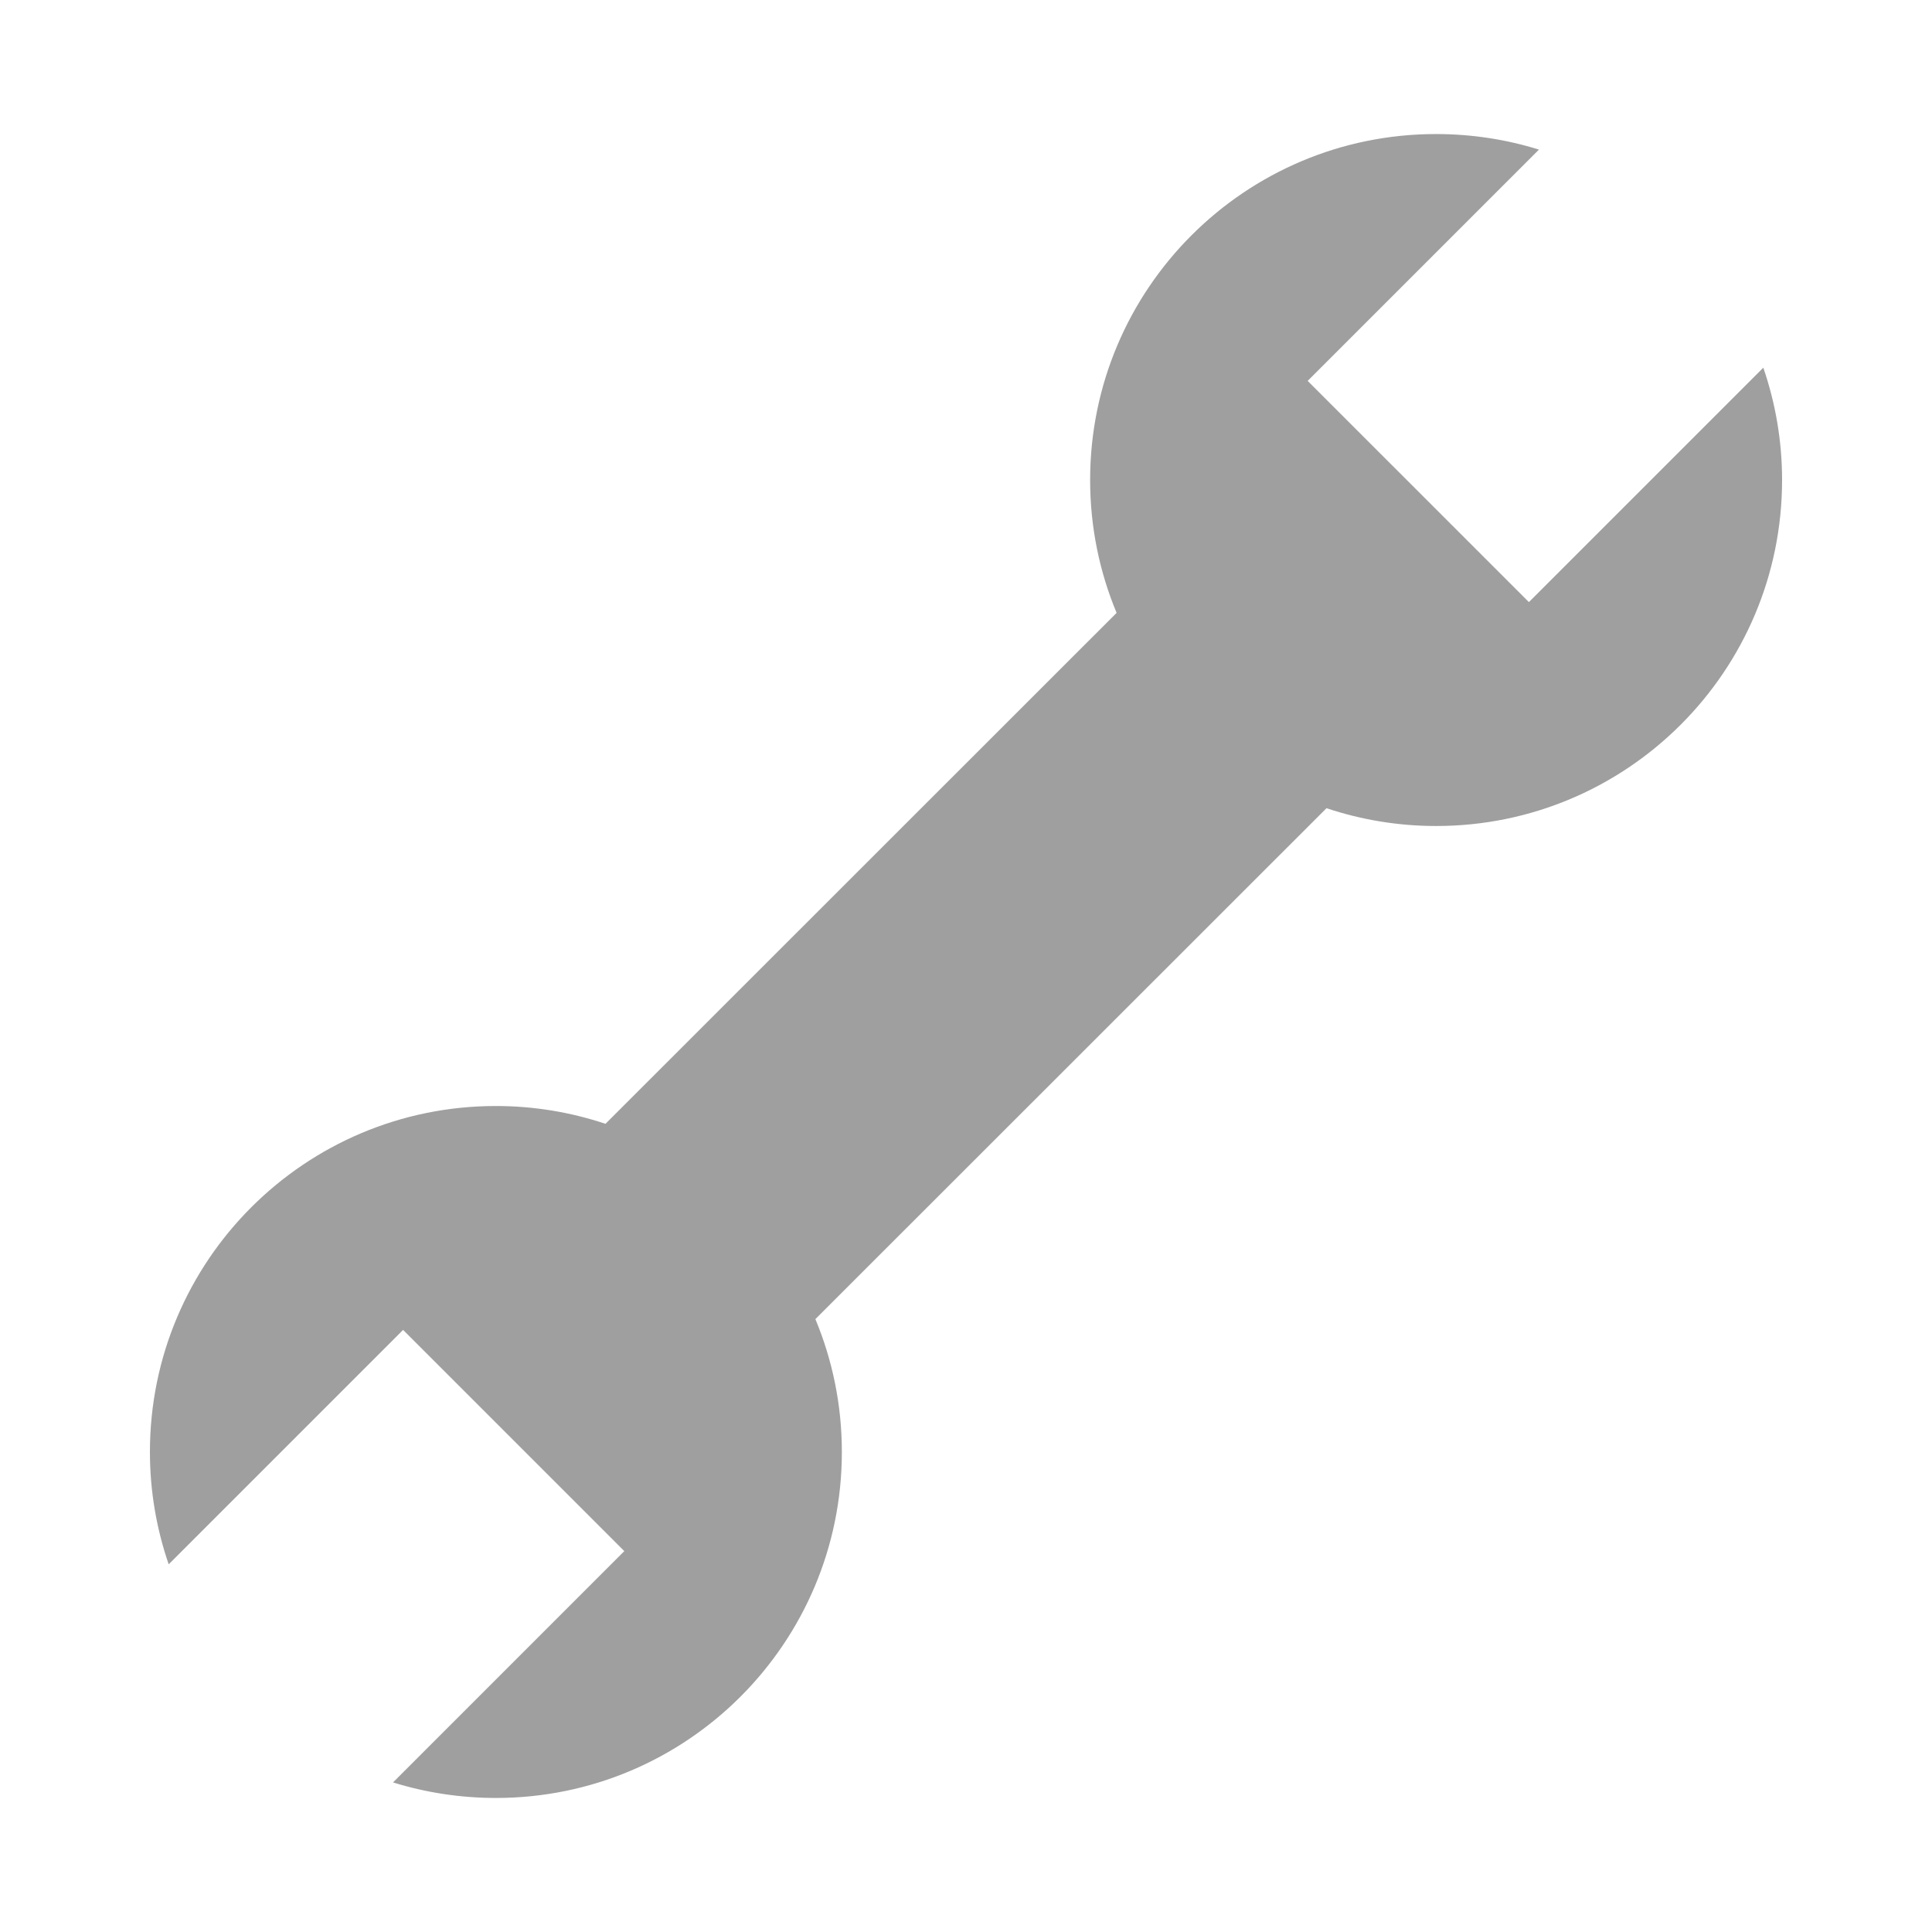 <?xml version="1.0" ?>
<!DOCTYPE svg  PUBLIC '-//W3C//DTD SVG 1.1//EN'  'http://www.w3.org/Graphics/SVG/1.1/DTD/svg11.dtd'>
<svg enable-background="new 0 0 139 139" height="139px" id="Setting" version="1.1" viewBox="0 0 139 139" width="139px" xml:space="preserve" xmlns="http://www.w3.org/2000/svg" xmlns:xlink="http://www.w3.org/1999/xlink">
    <path style="fill:#9f9f9f" d="M43.563,80.854c-2.479-0.827-5.128-1.281-7.887-1.281c-13.744,0-24.89,11.14-24.89,24.889c0,2.831,0.479,5.549,1.35,8.085  l16.865-16.865l15.915,15.915l-16.64,16.641c2.338,0.728,4.823,1.116,7.401,1.119c13.748,0,24.891-11.146,24.891-24.892  c0-3.388-0.677-6.615-1.905-9.56l36.773-36.758c2.478,0.827,5.128,1.281,7.886,1.281c13.744,0,24.891-11.142,24.891-24.89  c0-2.831-0.479-5.548-1.35-8.084l-16.865,16.865L94.082,27.403l16.641-16.64c-2.338-0.727-4.823-1.118-7.401-1.119  c-13.748,0-24.891,11.144-24.891,24.891c0,3.388,0.677,6.615,1.905,9.559L43.563,80.854z"/>
</svg>